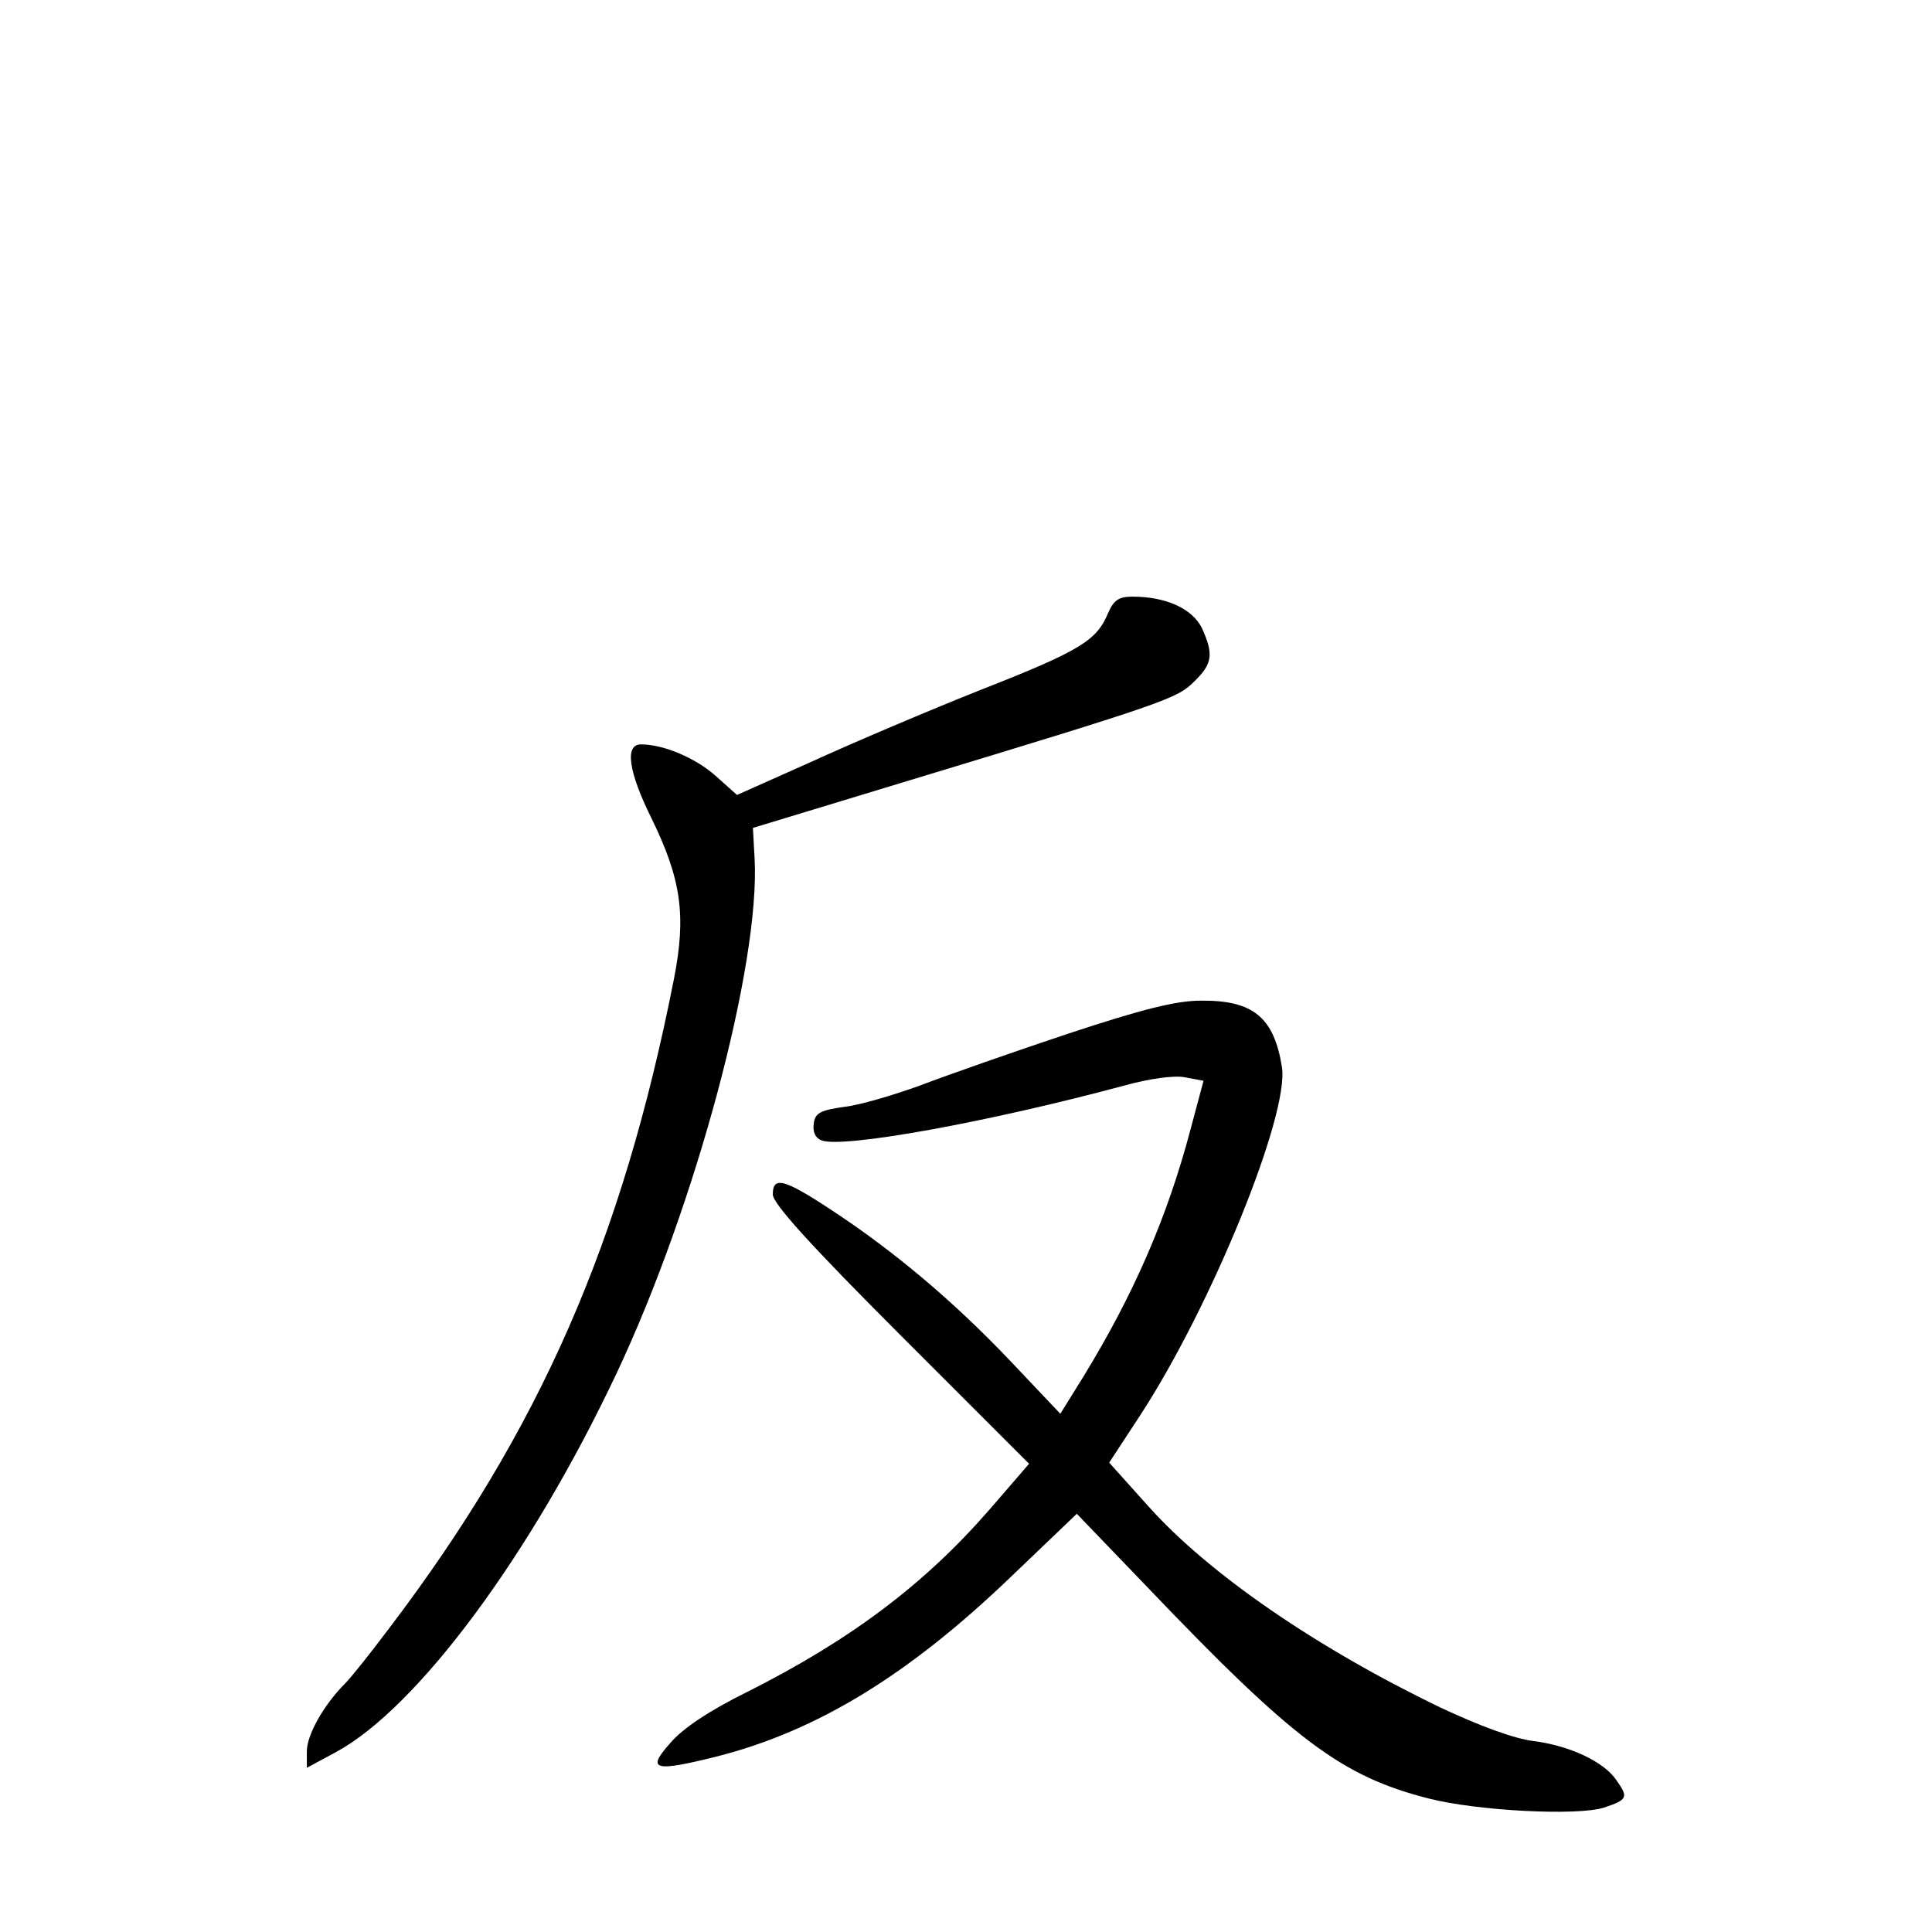 <?xml version="1.0" standalone="no"?>
<!DOCTYPE svg PUBLIC "-//W3C//DTD SVG 20010904//EN"
 "http://www.w3.org/TR/2001/REC-SVG-20010904/DTD/svg10.dtd">
<svg version="1.0" xmlns="http://www.w3.org/2000/svg"
 width="340pt" height="340pt" viewBox="0 0 340 340"
 preserveAspectRatio="xMidYMid meet">
<g transform="translate(0,340) scale(0.1,-0.1)"
fill="#000000" stroke="none">
<path d="M1950 2321 c-20 -48 -48 -66 -224 -135 -93 -37 -227 -94 -299 -127
l-130 -58 -38 34 c-35 31 -91 55 -131 55 -29 0 -22 -48 18 -129 53 -108 62
-172 40 -284 -91 -462 -236 -793 -500 -1141 -33 -44 -68 -88 -79 -99 -37 -37
-67 -90 -67 -119 l0 -29 52 28 c143 78 342 346 493 666 140 297 253 721 243
906 l-3 54 270 82 c462 140 477 146 507 176 32 31 34 48 13 94 -17 34 -63 55
-122 55 -24 0 -33 -6 -43 -29z"/>
<path d="M1880 1581 c-96 -32 -213 -73 -260 -91 -47 -17 -107 -35 -135 -38
-42 -6 -51 -11 -53 -30 -2 -14 3 -25 14 -29 38 -14 293 32 534 97 44 12 87 18
106 14 l32 -6 -23 -86 c-41 -155 -100 -290 -188 -434 l-41 -66 -89 94 c-98
103 -203 192 -316 266 -82 54 -101 58 -101 26 0 -16 66 -89 225 -248 l226
-226 -70 -81 c-114 -131 -244 -229 -427 -321 -65 -32 -113 -64 -134 -89 -43
-48 -30 -52 82 -24 176 45 337 143 518 317 l115 110 125 -130 c257 -269 341
-332 494 -371 86 -22 263 -31 309 -16 42 14 43 18 21 49 -22 32 -82 60 -145
68 -34 4 -96 27 -164 59 -218 105 -407 235 -513 353 l-70 78 55 84 c125 192
262 528 249 612 -14 88 -51 118 -143 117 -43 0 -103 -15 -233 -58z"/>
</g>
</svg>
